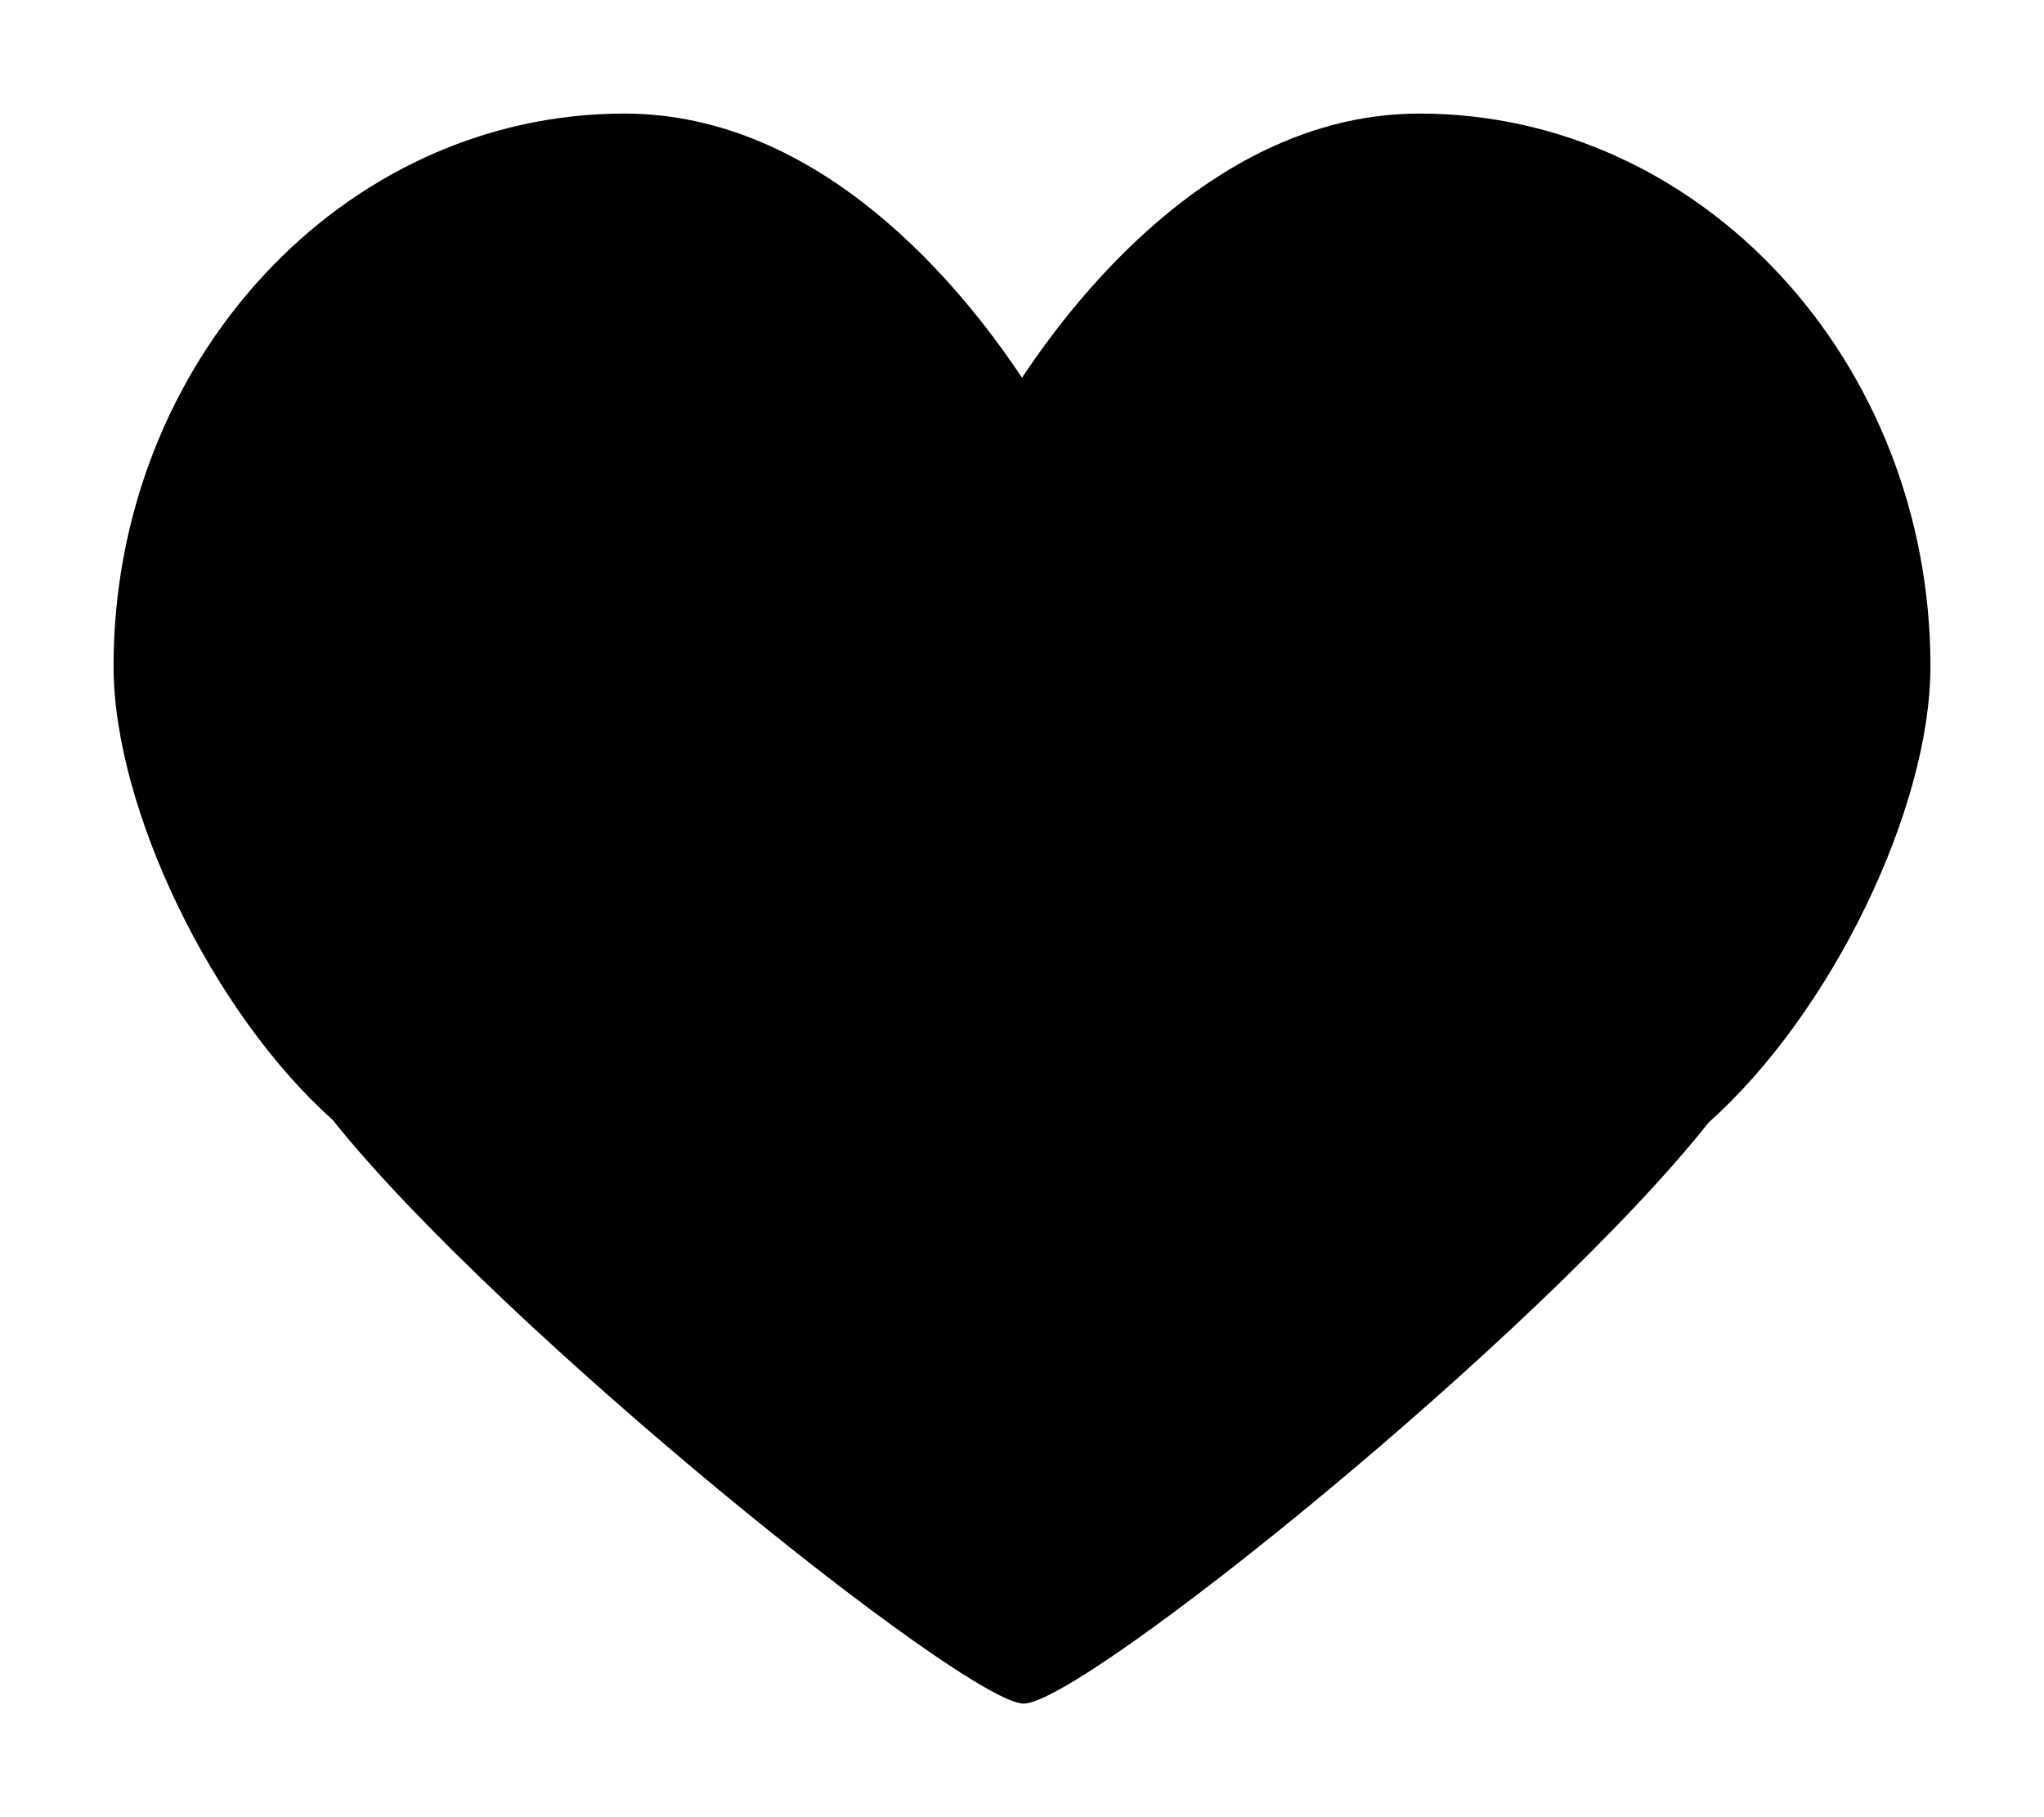 <?xml version="1.0" encoding="UTF-8"?>
<svg
    width="18px"
    height="16px"
    viewBox="0 0 18 16"
    version="1.1"
    xmlns="http://www.w3.org/2000/svg"
    xmlns:xlink="http://www.w3.org/1999/xlink"
>
    <title>关注</title>
    <g
        id="一级页面"
        stroke-width="1"
    >
        <g
            id="其他体育详情-开始"
            transform="translate(-306, -53)"
            stroke-width="1.5"
        >
            <g
                id="关注"
                transform="translate(307, 54)"
            >
                <path
                    d="M11.501,0 C9.772,0 8.534,1.521 8,2.326 C7.466,1.521 6.228,0 4.499,0 C2.018,0 0,2.183 0,4.866 C0,6.12 0.872,7.918 1.929,8.86 C3.393,10.695 7.507,14 8.015,14 C8.532,14 12.558,10.76 14.048,8.882 C15.124,7.924 16,6.123 16,4.866 C16,2.183 13.982,0 11.501,0"
                    id="形状"
                ></path>
            </g>
        </g>
    </g>
</svg>